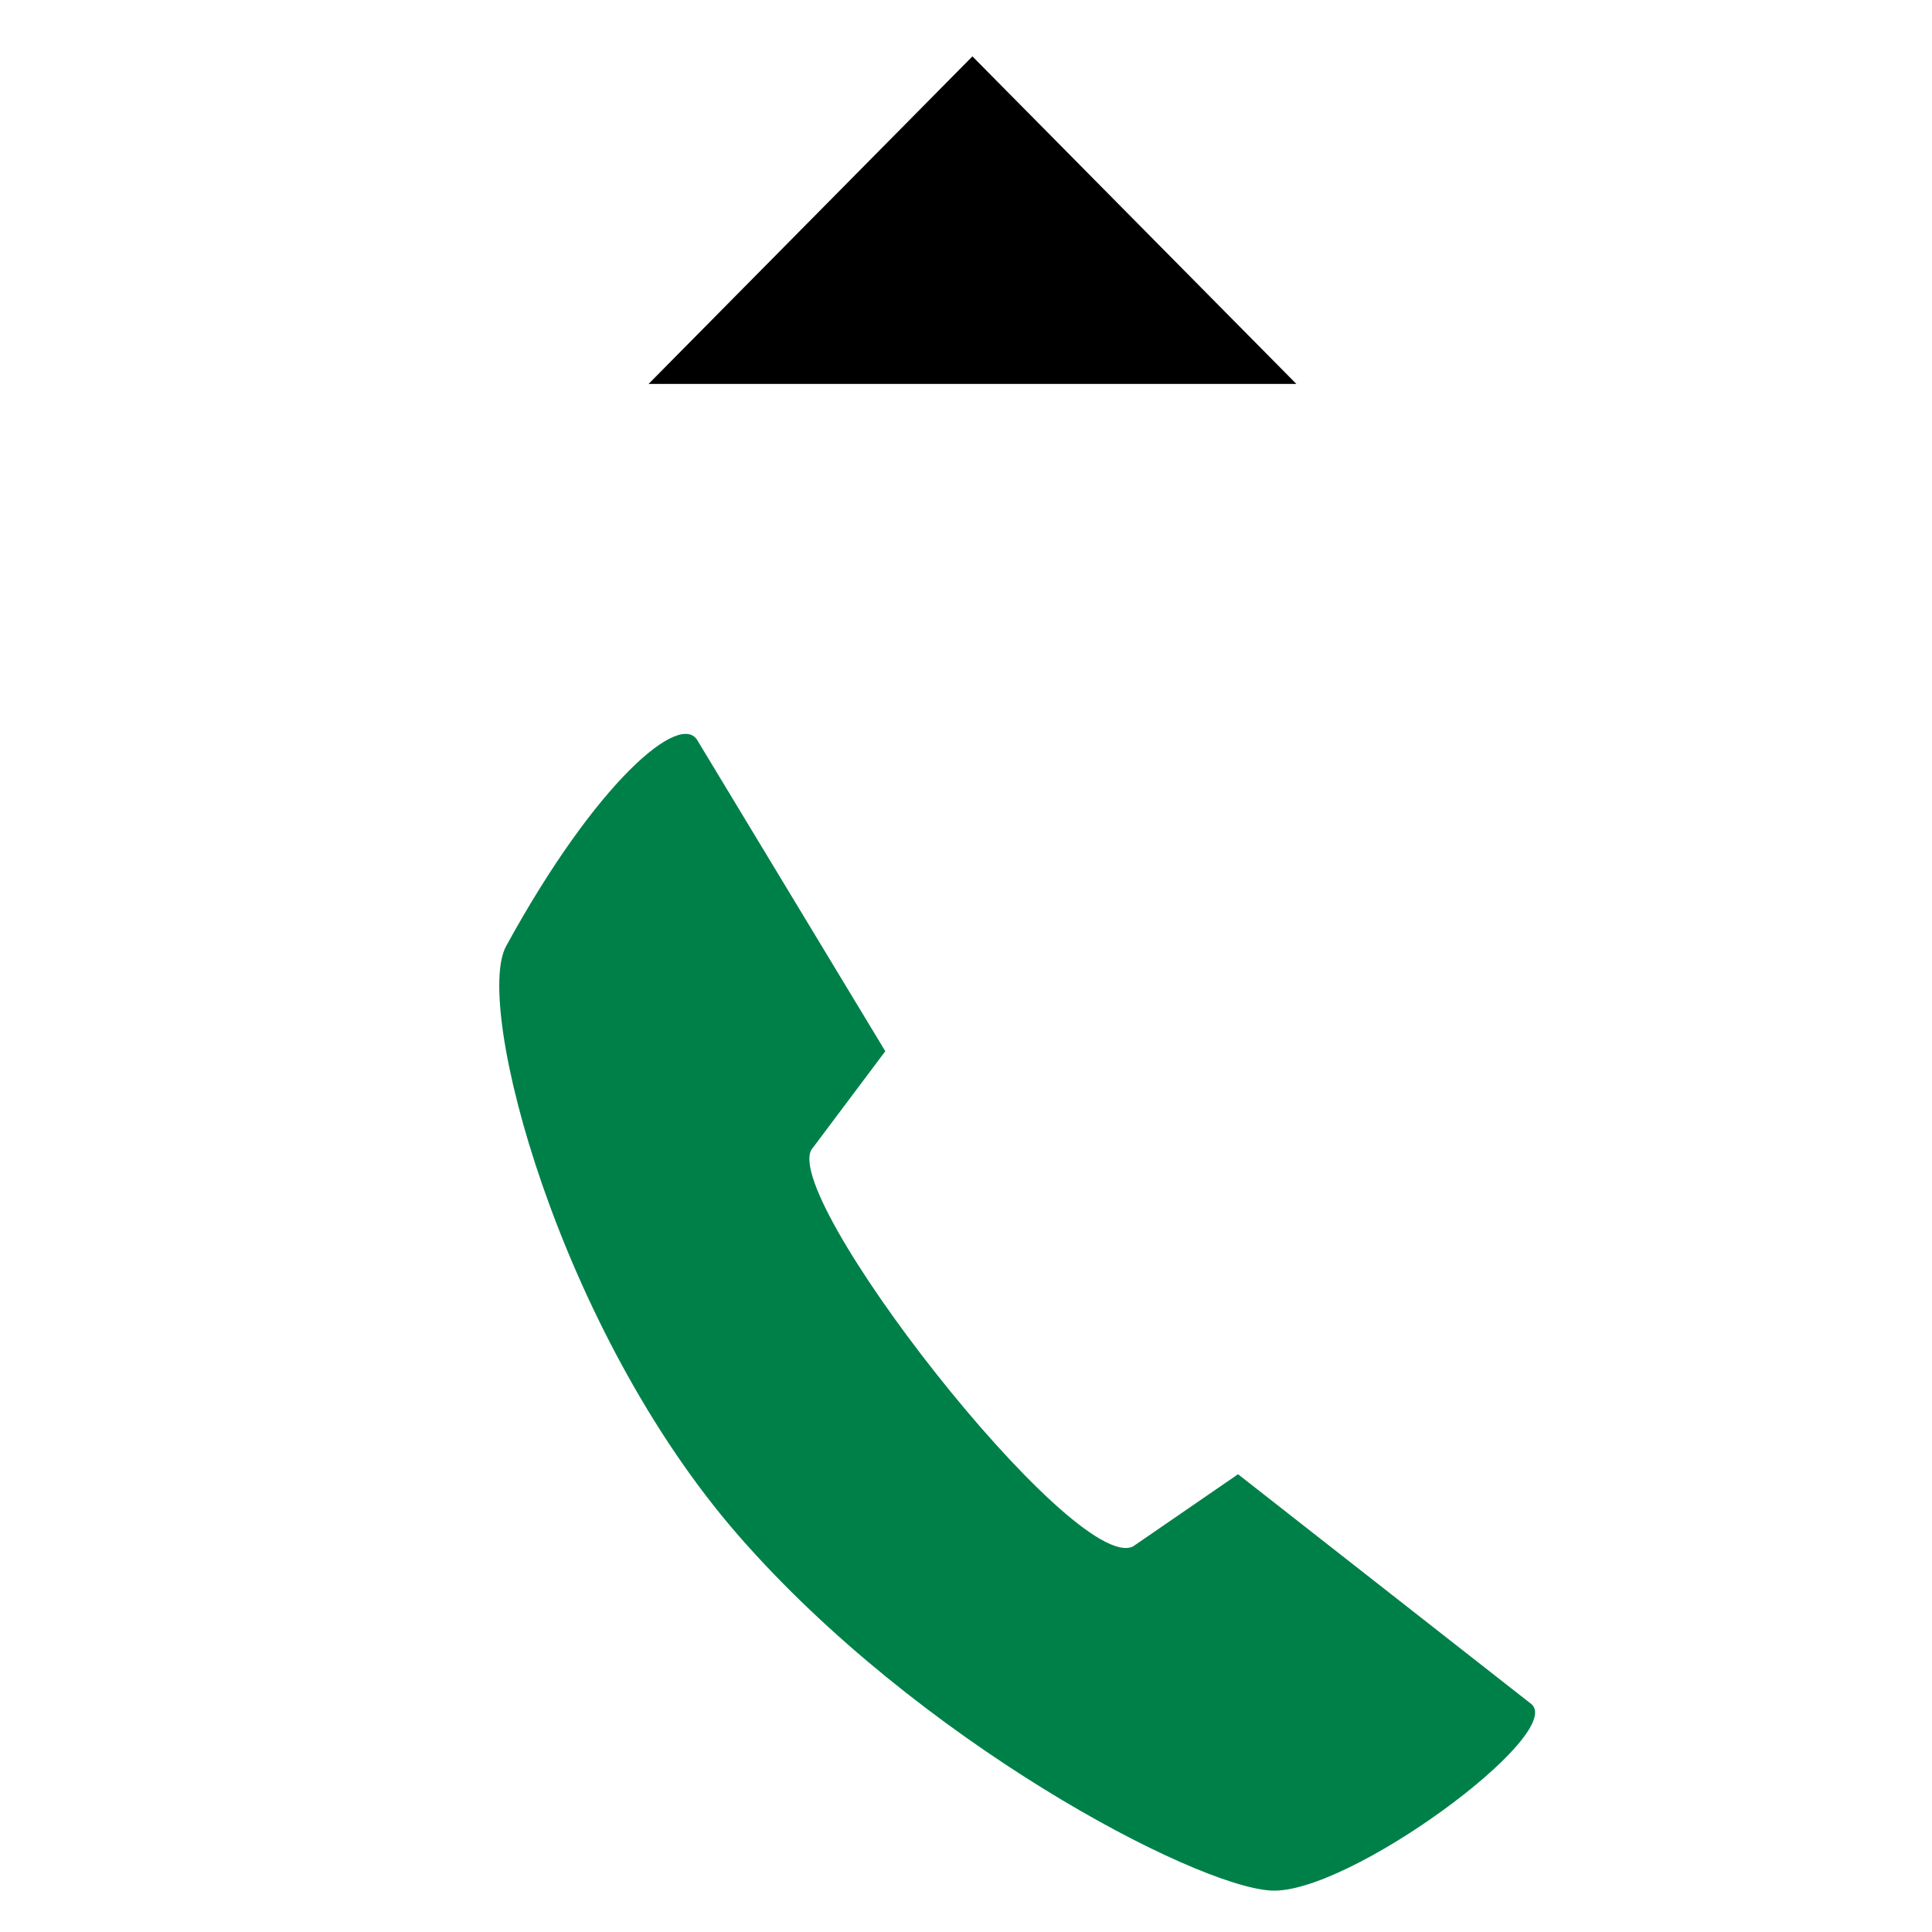 <?xml version="1.0" encoding="iso-8859-1"?>
<!-- Generator: Adobe Illustrator 23.0.6, SVG Export Plug-In . SVG Version: 6.00 Build 0)  -->
<svg version="1.1" id="Standard_layer" xmlns="http://www.w3.org/2000/svg" xmlns:xlink="http://www.w3.org/1999/xlink" x="0px"
	 y="0px" viewBox="0 0 31.181 31.181" style="enable-background:new 0 0 31.181 31.181;" xml:space="preserve">
<polyline style="fill-rule:evenodd;clip-rule:evenodd;" points="10.468,6.196 20.922,6.196 15.694,0.91 10.468,6.196 "/>
<path style="fill-rule:evenodd;clip-rule:evenodd;fill:#008049;" d="M11.264,11.963c-0.265-0.514-1.644,0.654-3.095,3.306
	c-0.53,0.956,0.85,6.19,3.75,9.514c2.9,3.325,7.356,5.659,8.594,5.729c1.238,0.072,4.739-2.51,4.208-3.005l-4.74-3.714l-1.696,1.166
	c-0.955,0.461-5.801-5.763-5.165-6.436l1.168-1.557L11.264,11.963"/>
</svg>
